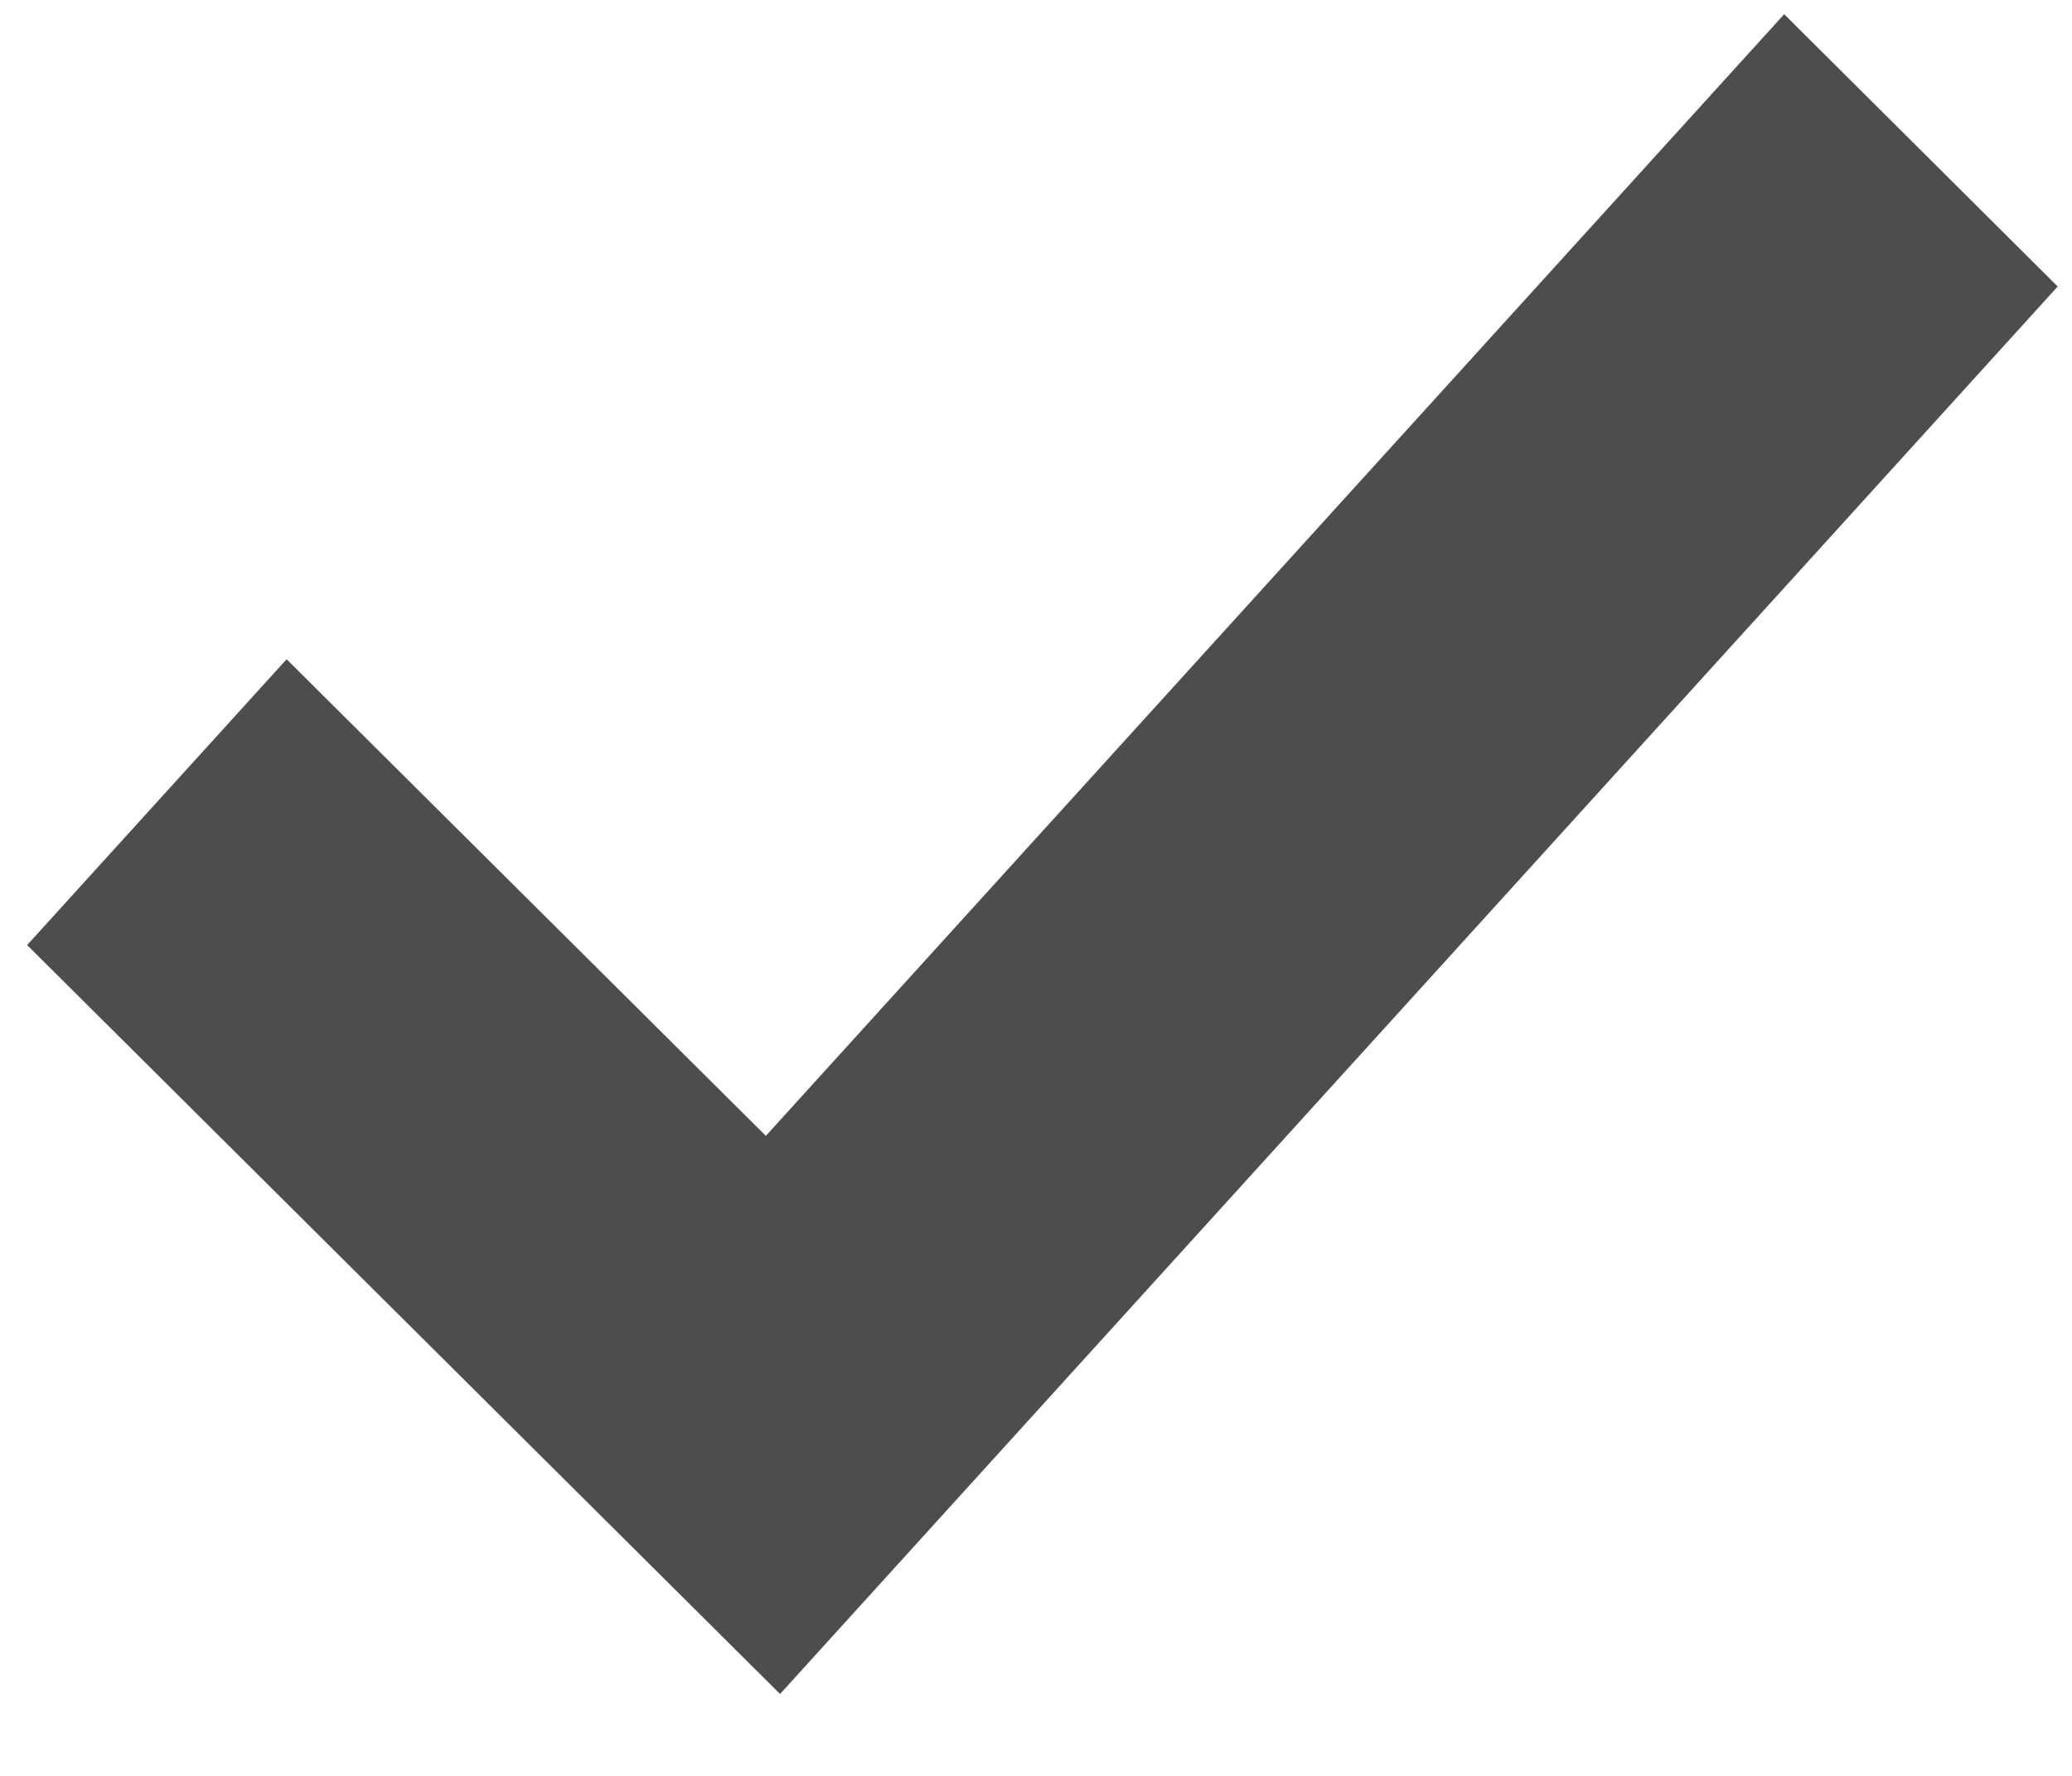 <svg width="21" height="18" viewBox="0 0 21 18" fill="none" xmlns="http://www.w3.org/2000/svg">
<path d="M2.905 6.682L0.275 9.579L7.906 17.17L20.855 2.904L18.083 0.144L7.762 11.513L2.905 6.682Z" fill="#4D4D4D"/>
</svg>
